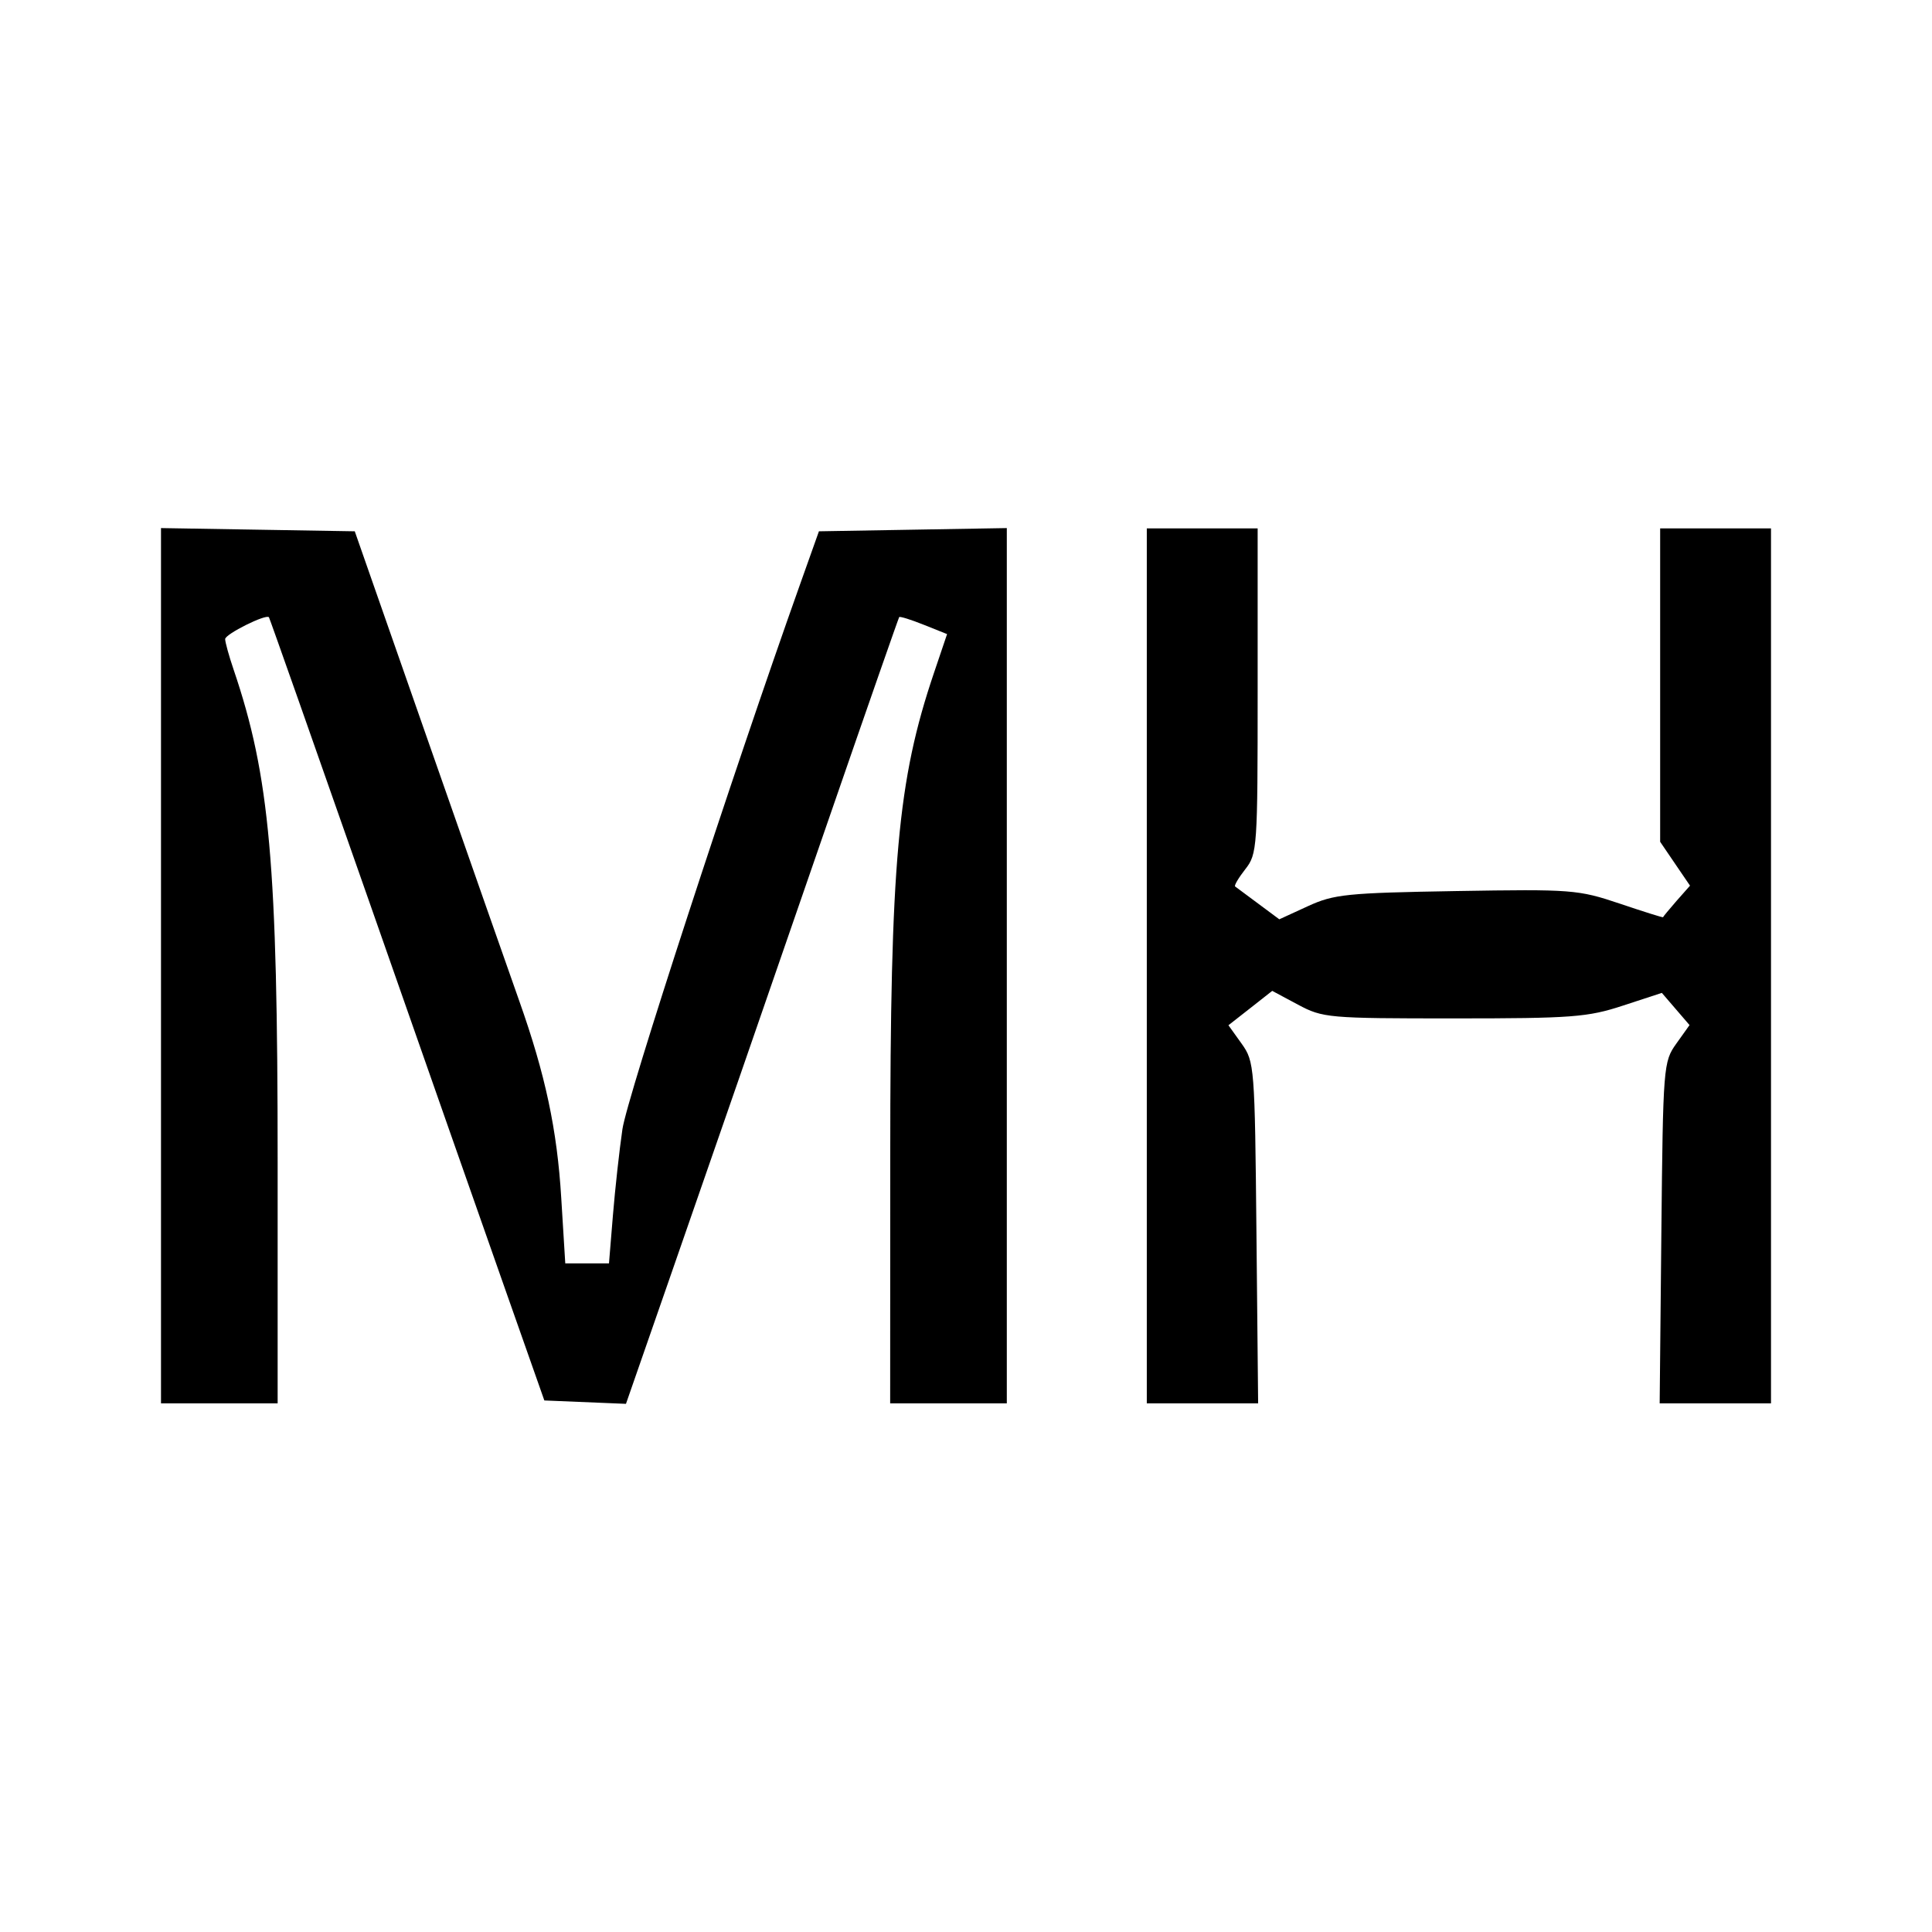 <svg width="24" height="24" viewBox="0 0 24 24" fill="none" xmlns="http://www.w3.org/2000/svg">
<path fill-rule="evenodd" clip-rule="evenodd" d="M5.332 9.245C5.841 10.7 6.344 12.134 6.45 12.433C6.775 13.349 6.921 14.035 6.972 14.882L7.022 15.694H7.293H7.565L7.614 15.096C7.641 14.768 7.694 14.287 7.732 14.027C7.789 13.633 9.098 9.619 9.941 7.252L10.173 6.6L11.34 6.58L12.507 6.56V11.997V17.433H11.783H11.058L11.059 14.372C11.059 10.708 11.151 9.693 11.601 8.362L11.765 7.877L11.475 7.761C11.315 7.697 11.178 7.654 11.17 7.666C11.162 7.677 10.771 8.796 10.303 10.151C9.292 13.077 8.995 13.935 8.3 15.933L7.776 17.439L7.269 17.418L6.762 17.397L6.277 16.02C6.01 15.263 5.244 13.078 4.574 11.165C3.904 9.252 3.349 7.678 3.341 7.668C3.307 7.623 2.797 7.877 2.797 7.939C2.797 7.977 2.844 8.148 2.902 8.318C3.352 9.643 3.449 10.736 3.449 14.444L3.449 17.433H2.725H2V11.997V6.56L3.203 6.58L4.407 6.6L5.332 9.245ZM15.623 8.583C15.623 10.529 15.618 10.609 15.47 10.797C15.386 10.904 15.329 11.001 15.343 11.012C15.358 11.023 15.487 11.119 15.631 11.226L15.892 11.42L16.247 11.257C16.571 11.108 16.731 11.092 18.092 11.069C19.523 11.045 19.604 11.051 20.121 11.225C20.417 11.325 20.659 11.401 20.659 11.394C20.659 11.388 20.735 11.297 20.826 11.192L20.994 11.002L20.808 10.729L20.623 10.457V8.51V6.564H21.312H22V11.998V17.433H21.308H20.617L20.638 15.314C20.659 13.244 20.663 13.189 20.824 12.964L20.988 12.734L20.816 12.534L20.644 12.334L20.161 12.492C19.723 12.636 19.529 12.651 18.061 12.651C16.5 12.651 16.432 12.645 16.124 12.48L15.804 12.309L15.532 12.523L15.26 12.736L15.424 12.965C15.583 13.188 15.588 13.247 15.608 15.314L15.629 17.433H14.938H14.246V11.998V6.564H14.935H15.623V8.583Z" fill="black"/>
</svg>
